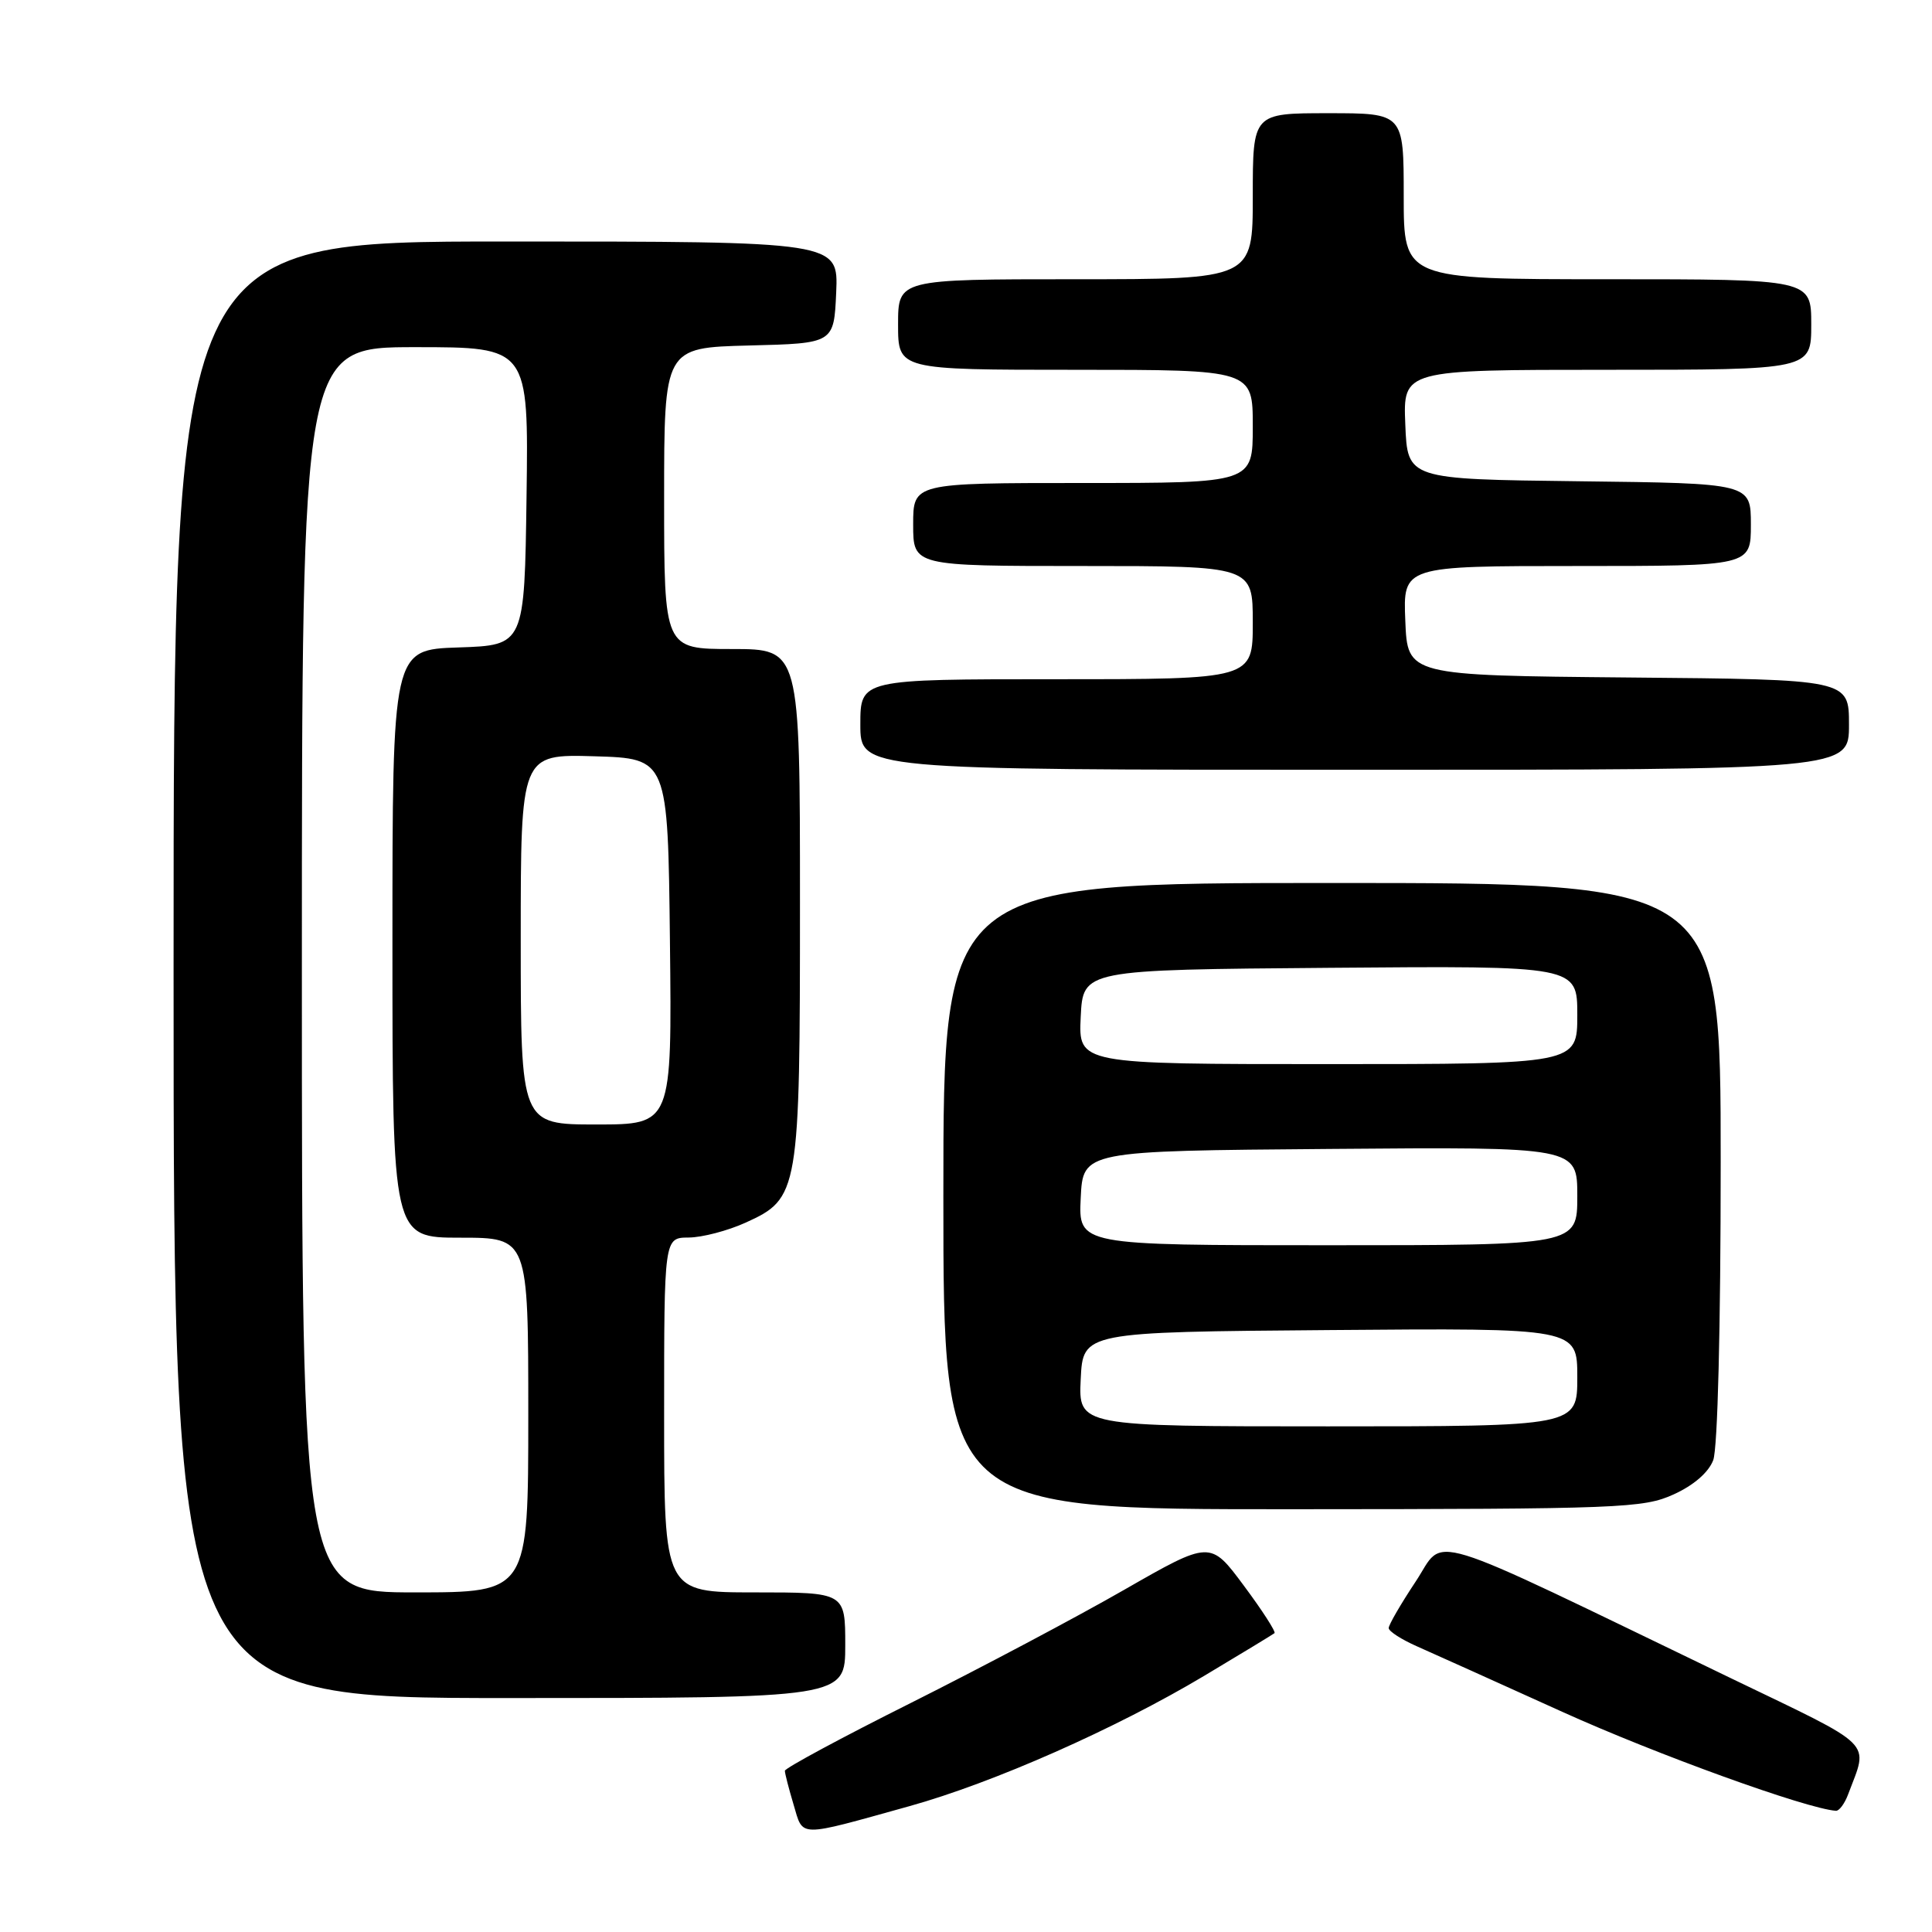 <?xml version="1.0" encoding="UTF-8" standalone="no"?>
<!DOCTYPE svg PUBLIC "-//W3C//DTD SVG 1.1//EN" "http://www.w3.org/Graphics/SVG/1.1/DTD/svg11.dtd" >
<svg xmlns="http://www.w3.org/2000/svg" xmlns:xlink="http://www.w3.org/1999/xlink" version="1.1" viewBox="0 0 256 256">
 <g >
 <path fill="currentColor"
d=" M 120.49 239.33 C 131.63 236.23 147.84 229.06 159.59 222.04 C 164.49 219.11 168.67 216.57 168.88 216.40 C 169.08 216.22 167.26 213.39 164.81 210.10 C 160.37 204.12 160.37 204.12 148.94 210.67 C 142.65 214.28 129.96 221.00 120.75 225.62 C 111.54 230.23 104.00 234.29 104.00 234.64 C 104.00 234.99 104.52 237.00 105.15 239.11 C 106.47 243.51 105.49 243.50 120.49 239.33 Z  M 244.89 237.75 C 247.58 230.56 248.77 231.73 229.33 222.36 C 187.59 202.23 191.64 203.47 187.58 209.57 C 185.61 212.54 184.00 215.31 184.01 215.73 C 184.02 216.16 185.70 217.24 187.76 218.15 C 189.82 219.06 198.48 222.96 207.02 226.83 C 219.53 232.49 239.33 239.65 243.27 239.94 C 243.70 239.97 244.43 238.99 244.89 237.75 Z  M 112.00 218.00 C 112.00 211.00 112.00 211.00 100.00 211.00 C 88.00 211.00 88.00 211.00 88.00 187.50 C 88.00 164.00 88.00 164.00 91.25 163.98 C 93.04 163.97 96.43 163.08 98.79 162.01 C 105.88 158.79 106.00 158.07 106.00 119.53 C 106.00 86.00 106.00 86.00 97.00 86.00 C 88.00 86.00 88.00 86.00 88.00 66.03 C 88.00 46.07 88.00 46.07 99.25 45.78 C 110.50 45.50 110.50 45.50 110.80 38.75 C 111.09 32.00 111.09 32.00 67.05 32.00 C 23.00 32.00 23.00 32.00 23.00 128.50 C 23.00 225.00 23.00 225.00 67.50 225.00 C 112.00 225.00 112.00 225.00 112.00 218.00 Z  M 221.76 198.02 C 224.41 196.82 226.39 195.11 227.01 193.48 C 227.60 191.92 228.00 175.95 228.00 153.93 C 228.00 117.00 228.00 117.00 176.50 117.00 C 125.00 117.00 125.00 117.00 125.00 158.50 C 125.00 200.00 125.00 200.00 171.25 199.98 C 214.80 199.96 217.75 199.84 221.76 198.02 Z  M 245.00 96.02 C 245.00 90.03 245.00 90.03 215.75 89.77 C 186.50 89.50 186.50 89.50 186.21 82.25 C 185.91 75.00 185.91 75.00 208.96 75.00 C 232.00 75.00 232.00 75.00 232.00 69.52 C 232.00 64.04 232.00 64.04 209.25 63.77 C 186.50 63.50 186.50 63.50 186.21 56.25 C 185.91 49.00 185.91 49.00 212.96 49.00 C 240.00 49.00 240.00 49.00 240.00 43.00 C 240.00 37.00 240.00 37.00 213.00 37.00 C 186.00 37.00 186.00 37.00 186.00 26.00 C 186.00 15.00 186.00 15.00 176.00 15.00 C 166.00 15.00 166.00 15.00 166.00 26.00 C 166.00 37.00 166.00 37.00 142.50 37.00 C 119.00 37.00 119.00 37.00 119.00 43.00 C 119.00 49.00 119.00 49.00 142.50 49.00 C 166.00 49.00 166.00 49.00 166.00 56.50 C 166.00 64.00 166.00 64.00 143.50 64.00 C 121.00 64.00 121.00 64.00 121.00 69.50 C 121.00 75.00 121.00 75.00 143.50 75.00 C 166.00 75.00 166.00 75.00 166.00 82.50 C 166.00 90.00 166.00 90.00 140.00 90.00 C 114.00 90.00 114.00 90.00 114.00 96.00 C 114.00 102.00 114.00 102.00 179.50 102.00 C 245.00 102.00 245.00 102.00 245.00 96.02 Z  M 40.00 128.50 C 40.00 46.00 40.00 46.00 55.02 46.00 C 70.04 46.00 70.04 46.00 69.77 65.75 C 69.50 85.50 69.50 85.50 60.75 85.79 C 52.00 86.08 52.00 86.08 52.00 125.04 C 52.00 164.00 52.00 164.00 61.00 164.00 C 70.00 164.00 70.00 164.00 70.00 187.50 C 70.00 211.00 70.00 211.00 55.00 211.00 C 40.00 211.00 40.00 211.00 40.00 128.50 Z  M 69.00 124.46 C 69.00 99.93 69.00 99.93 78.75 100.21 C 88.50 100.50 88.50 100.50 88.77 124.75 C 89.04 149.00 89.04 149.00 79.02 149.00 C 69.00 149.00 69.00 149.00 69.00 124.46 Z  M 143.20 182.75 C 143.50 176.50 143.50 176.50 176.25 176.24 C 209.00 175.97 209.00 175.97 209.00 182.49 C 209.00 189.00 209.00 189.00 175.95 189.00 C 142.90 189.00 142.90 189.00 143.20 182.75 Z  M 143.20 158.75 C 143.50 152.50 143.50 152.50 176.25 152.24 C 209.00 151.97 209.00 151.97 209.00 158.49 C 209.00 165.00 209.00 165.00 175.95 165.00 C 142.90 165.00 142.90 165.00 143.20 158.75 Z  M 143.20 134.75 C 143.50 128.50 143.50 128.50 176.25 128.24 C 209.00 127.97 209.00 127.97 209.00 134.49 C 209.00 141.00 209.00 141.00 175.95 141.00 C 142.90 141.00 142.90 141.00 143.20 134.75 Z "/>
</g>
</svg>